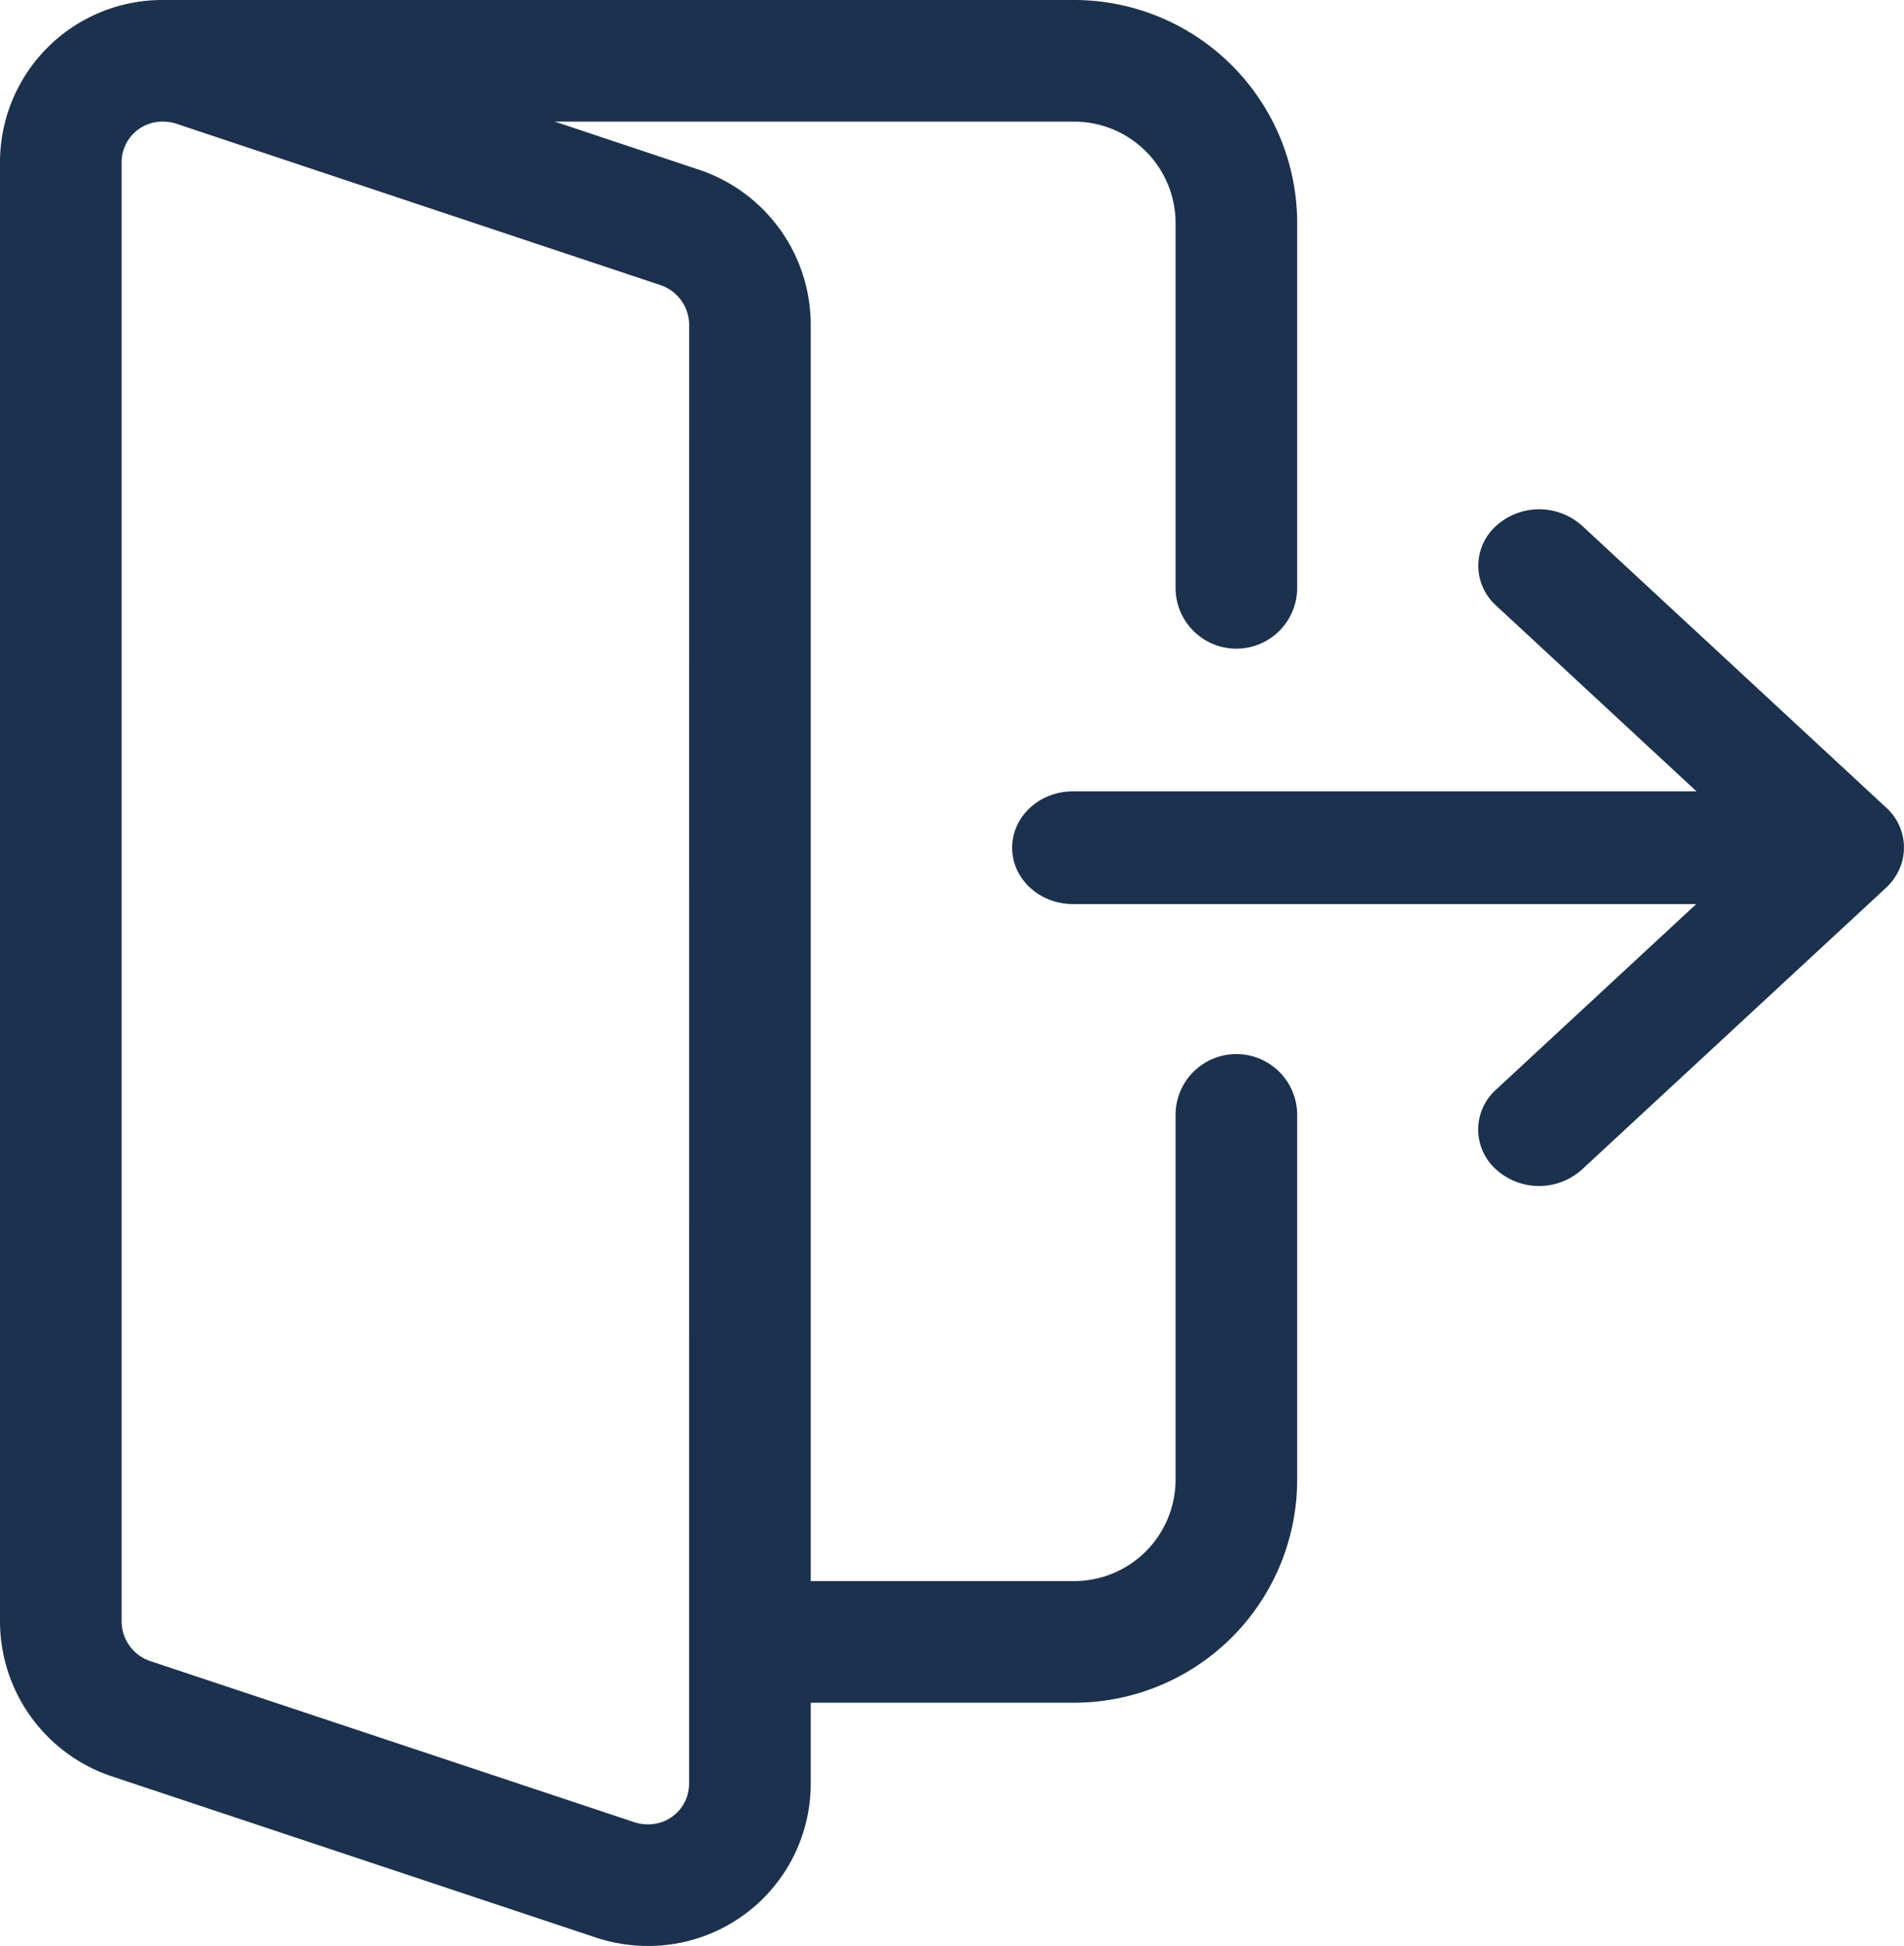 <svg id="Vrstva_1" data-name="Vrstva 1" xmlns="http://www.w3.org/2000/svg" viewBox="0 0 500.99 512"><defs><style>.cls-1{fill:#1c314d;}</style></defs><title>logout</title><path class="cls-1" d="M496.31,212.5l-80-74.15a16.89,16.89,0,0,0-22.63,0,14.08,14.08,0,0,0,0,21l52.71,48.86H282.32c-8.83,0-16,6.64-16,14.83s7.17,14.83,16,14.83h164l-52.67,48.82a14.09,14.09,0,0,0,0,21,16.86,16.86,0,0,0,22.63,0l79.87-74c.43-.4.84-.81,1.22-1.24a1.56,1.56,0,0,1,.16-.2c.26-.31.51-.62.75-.94s.27-.41.4-.62.26-.4.38-.6.3-.56.44-.84.15-.29.22-.45a10,10,0,0,0,.41-1l.12-.31a12.68,12.68,0,0,0,.37-1.34v0A14.12,14.12,0,0,0,496.31,212.5Z"/><path class="cls-1" d="M325.32,277.34a16,16,0,0,0-16,16v96A26.7,26.7,0,0,1,282.66,416H213.33V85.35a43.06,43.06,0,0,0-29.06-40.58L146,32H282.66a26.7,26.7,0,0,1,26.66,26.67v96a16,16,0,0,0,32,0v-96A58.71,58.71,0,0,0,282.66,0h-240A42.71,42.71,0,0,0,0,42.68v384a43.06,43.06,0,0,0,29.05,40.57L157.44,510a44,44,0,0,0,13.22,2,42.72,42.72,0,0,0,42.67-42.67V448h69.33a58.71,58.71,0,0,0,58.66-58.66v-96A16,16,0,0,0,325.32,277.34Zm-144,192A10.7,10.7,0,0,1,170.66,480a11.53,11.53,0,0,1-3.48-.47L39.4,437A11.08,11.08,0,0,1,32,426.67v-384A10.71,10.71,0,0,1,42.67,32a11.73,11.73,0,0,1,3.47.47L173.92,75.06a11.09,11.09,0,0,1,7.41,10.29Z"/></svg>